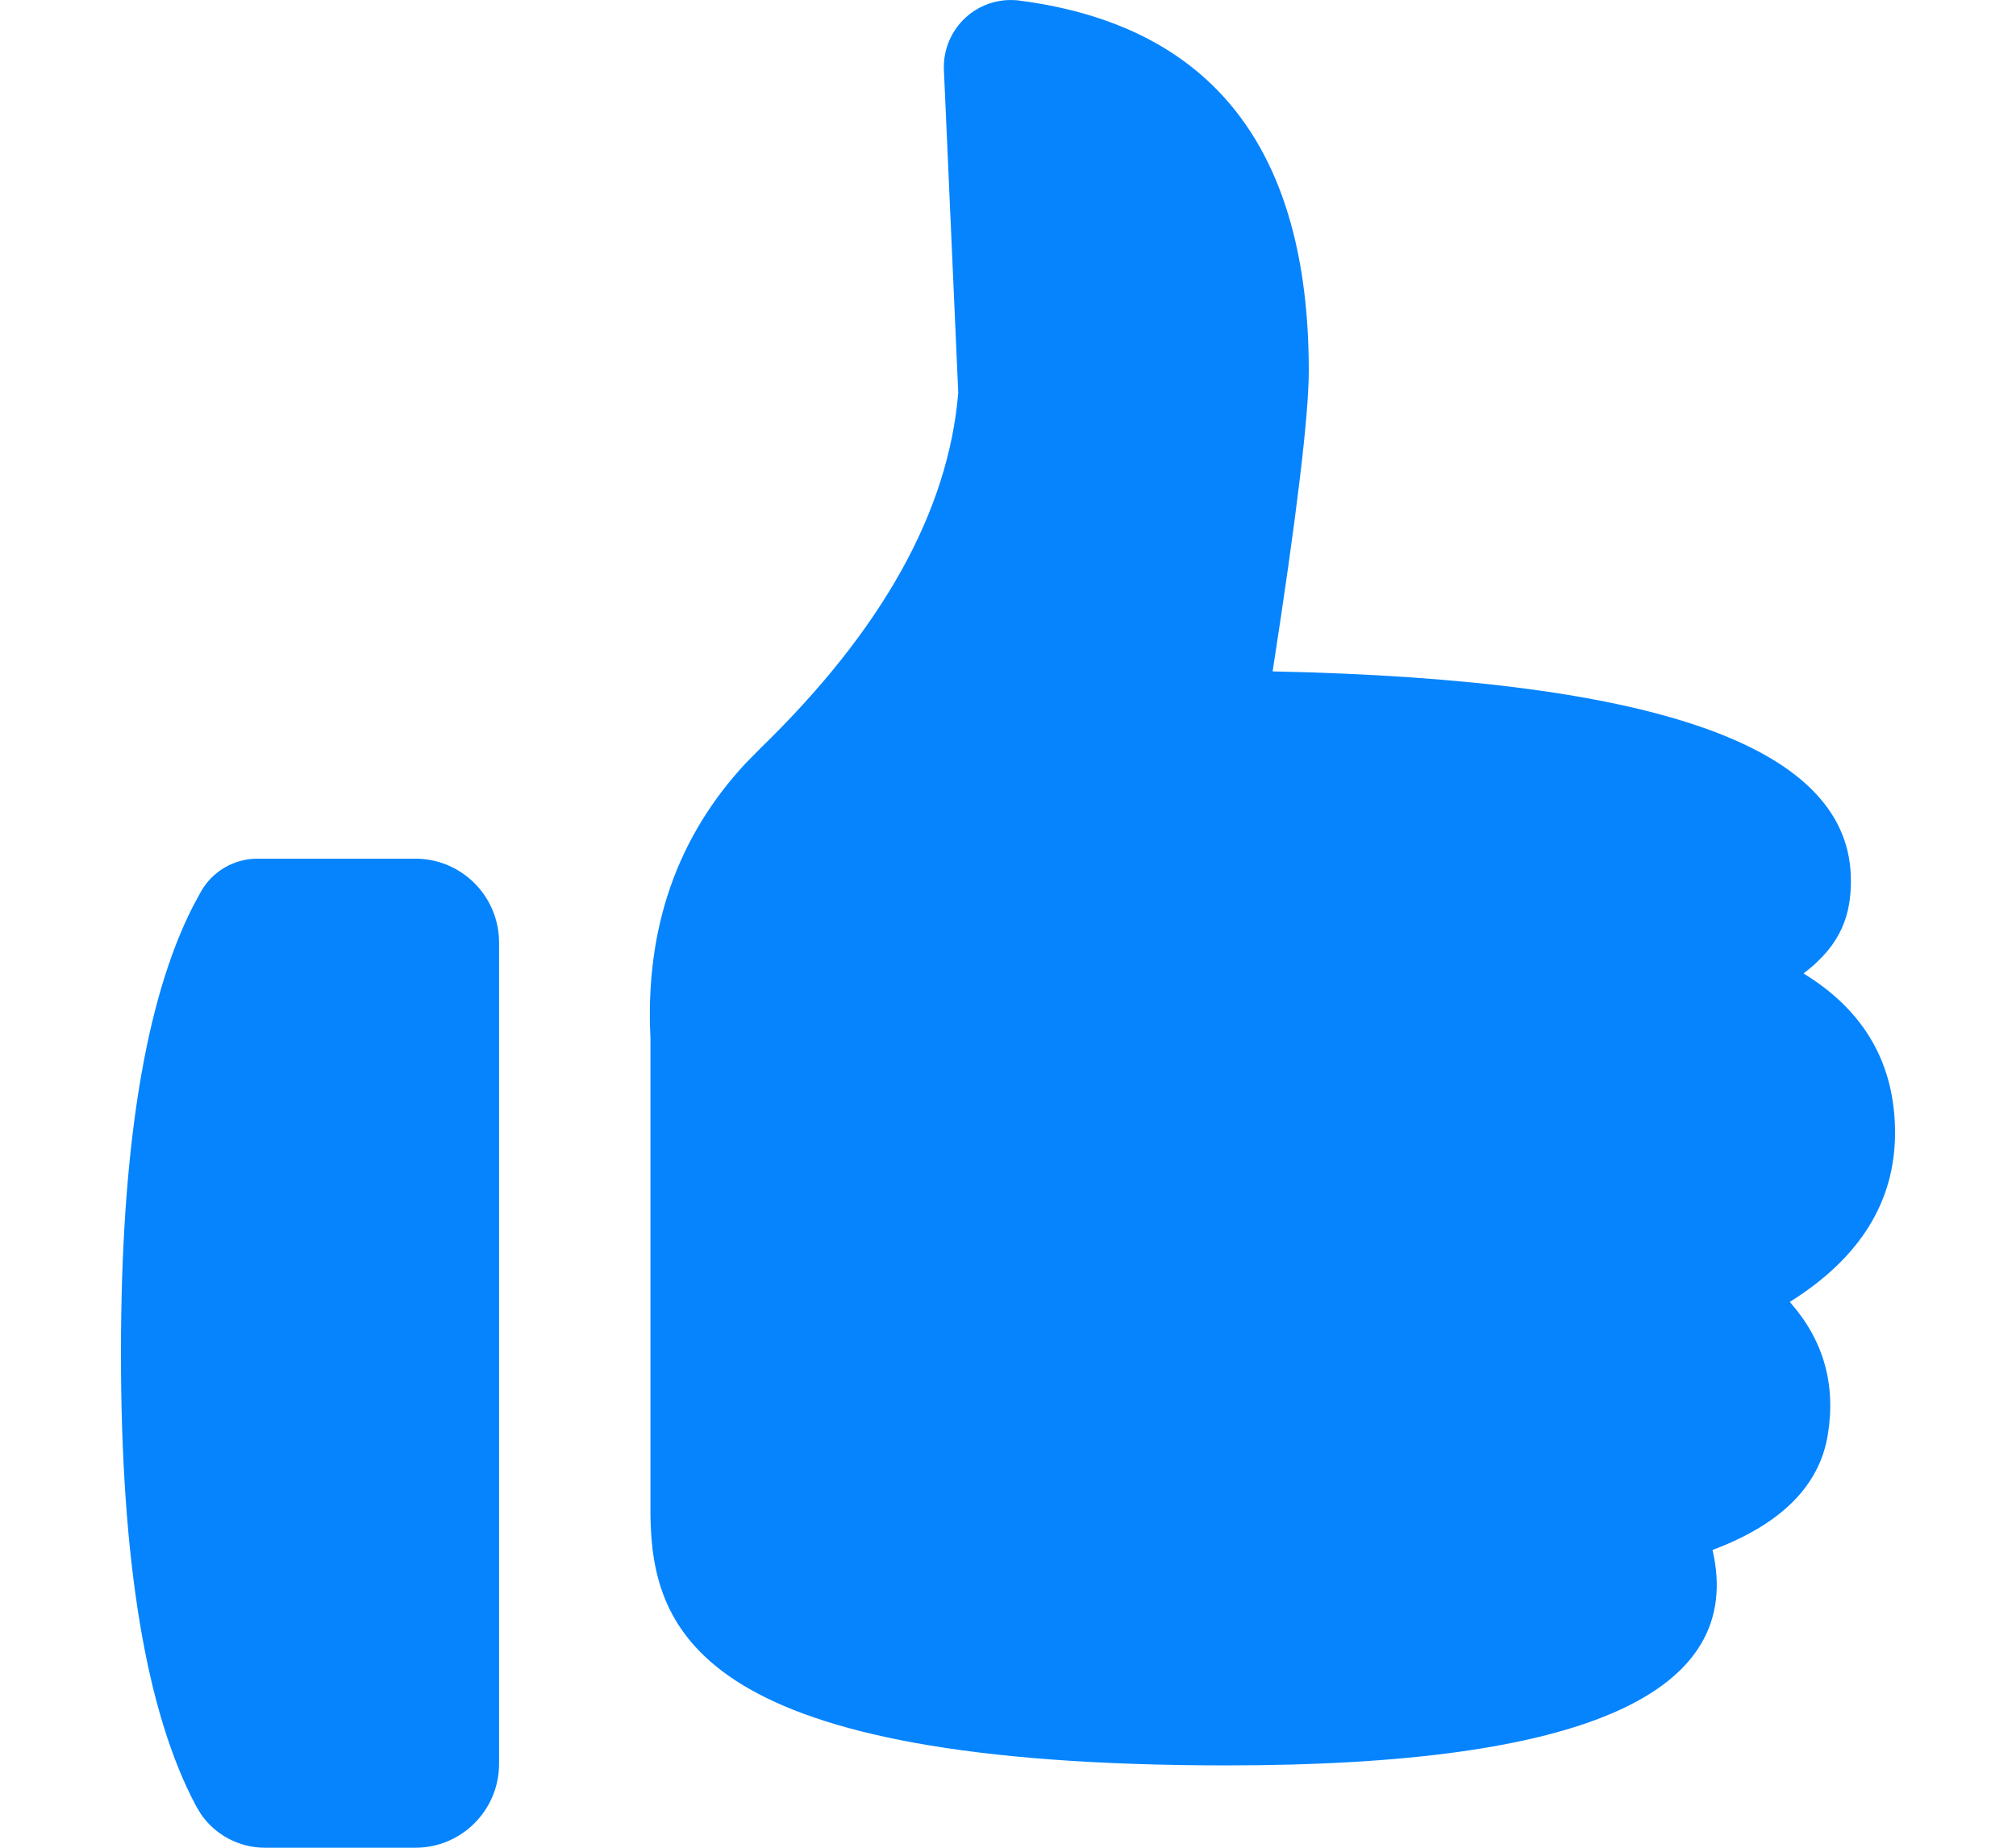 <svg width="24" height="22" viewBox="0 0 24 25" fill="none" xmlns="http://www.w3.org/2000/svg">
<path fill-rule="evenodd" clip-rule="evenodd" d="M3.983 11.618C4.608 11.618 5.115 12.126 5.115 12.753V23.865C5.115 24.492 4.608 25 3.983 25H1.948C1.603 25 1.283 24.831 1.087 24.553L1.02 24.443C0.34 23.173 0 21.128 0 18.309C0 15.556 0.324 13.541 0.973 12.265L1.084 12.06C1.24 11.787 1.531 11.618 1.845 11.618H3.983ZM12.156 0.008C14.764 0.348 16.069 2.018 16.069 5.016C16.069 5.622 15.906 6.978 15.58 9.084C20.897 9.195 23.403 10.138 23.403 11.914C23.403 12.352 23.291 12.771 22.762 13.171C23.587 13.676 24 14.395 24 15.327C24 16.259 23.525 17.022 22.576 17.615C23.033 18.131 23.204 18.733 23.089 19.421C22.974 20.108 22.455 20.625 21.531 20.971C21.98 22.915 19.791 23.886 14.964 23.886C7.853 23.886 7.185 22.104 7.163 20.501L7.163 14.04C7.09 12.566 7.52 11.327 8.453 10.325L8.647 10.128C10.3 8.523 11.194 6.918 11.327 5.314L11.133 0.948C11.111 0.447 11.498 0.023 11.999 0.001C12.051 -0.001 12.104 0.001 12.156 0.008Z" fill="#0584FE"/>
</svg>

